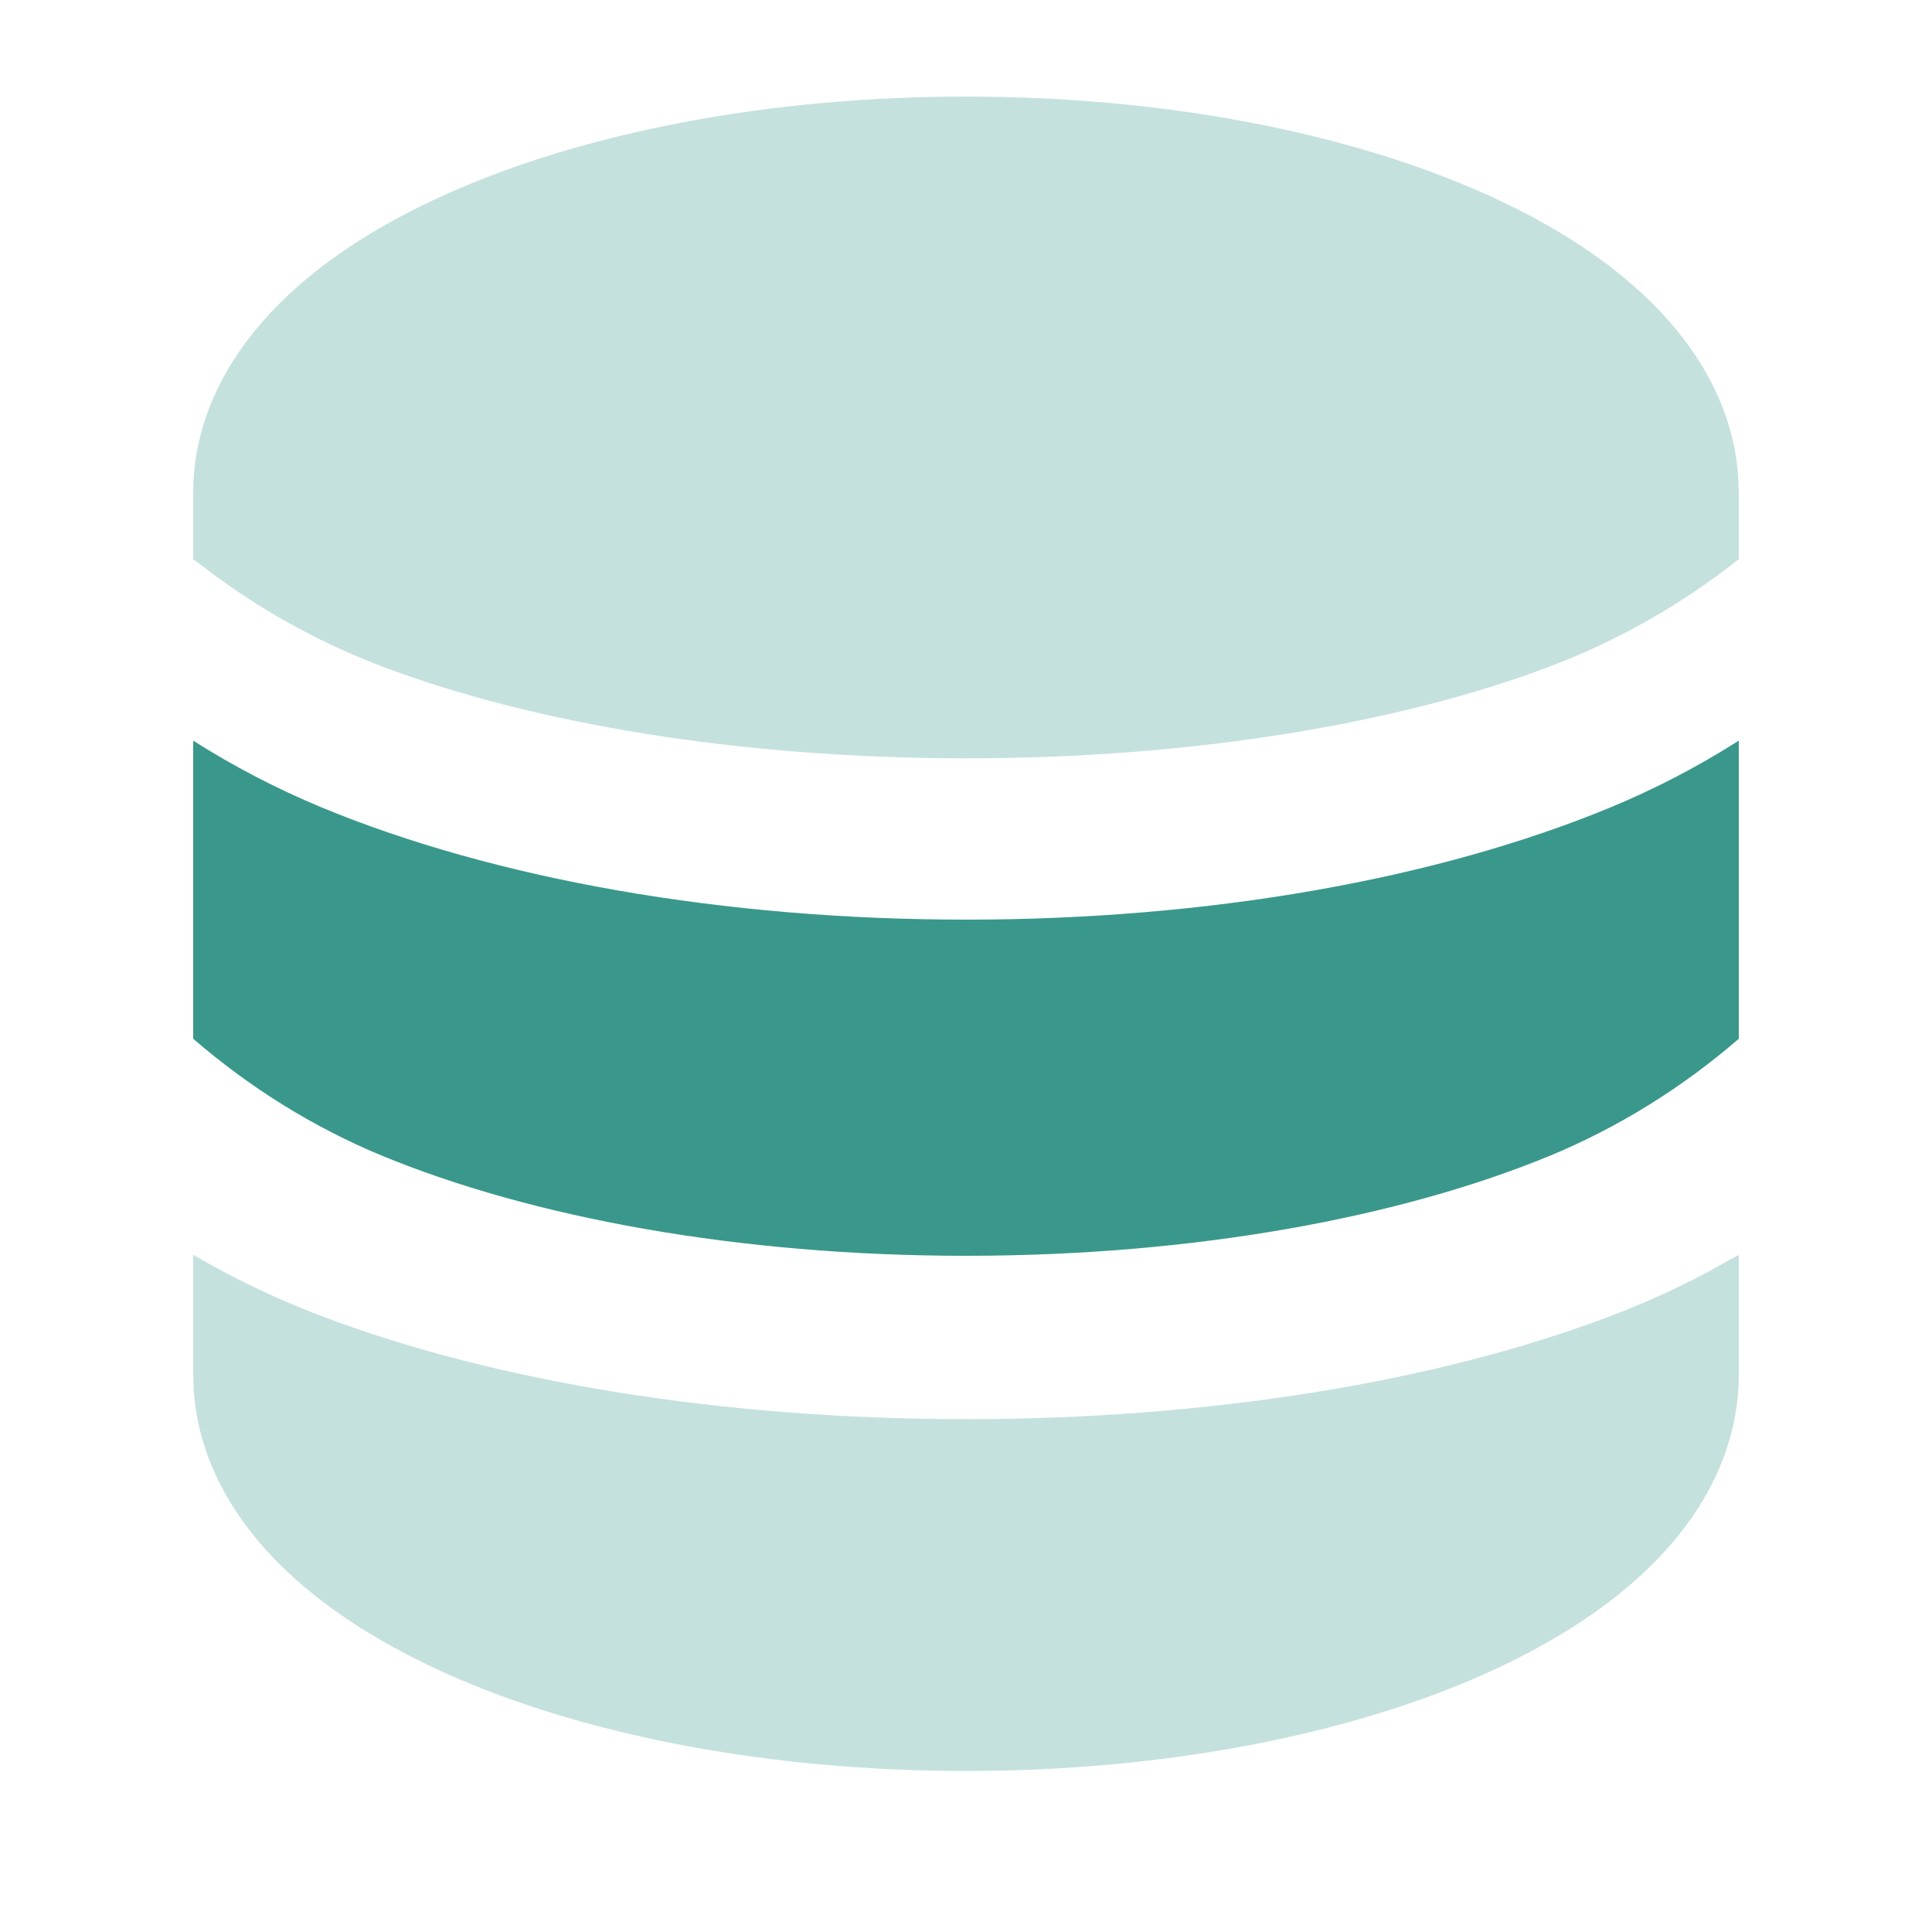 <svg width="20" height="20" viewBox="0 0 20 20" fill="none" xmlns="http://www.w3.org/2000/svg">
<path d="M18 12.99V14.228C18 14.971 17.661 15.606 17.191 16.105C16.726 16.599 16.095 17.002 15.385 17.322C13.961 17.96 12.057 18.333 10 18.333C7.943 18.333 6.039 17.961 4.615 17.322C3.905 17.002 3.274 16.599 2.809 16.105C2.378 15.649 2.058 15.076 2.007 14.411L2 14.228V12.99C2.413 13.232 2.856 13.444 3.328 13.624C5.132 14.309 7.492 14.691 10 14.691C12.508 14.691 14.868 14.309 16.672 13.624C17.026 13.489 17.364 13.336 17.684 13.165L18 12.99ZM10 1C12.057 1 13.961 1.372 15.385 2.012C16.095 2.331 16.726 2.734 17.191 3.229C17.622 3.685 17.942 4.258 17.993 4.922L18 5.105V5.788C17.41 6.256 16.754 6.629 16.055 6.895C14.495 7.488 12.354 7.85 10 7.85C7.647 7.85 5.506 7.488 3.945 6.895C3.344 6.666 2.775 6.358 2.252 5.977L2 5.788V5.105C2 4.363 2.339 3.728 2.809 3.229C3.274 2.734 3.905 2.331 4.615 2.012C6.039 1.373 7.943 1 10 1Z" fill="#C4E1DD"/>
<path d="M2 7.667C2.413 7.93 2.856 8.161 3.328 8.358C5.132 9.104 7.492 9.52 10 9.52C12.508 9.52 14.868 9.104 16.672 8.358C17.131 8.168 17.575 7.937 18 7.667V10.753C17.41 11.263 16.754 11.669 16.055 11.96C14.495 12.605 12.354 13 10 13C7.647 13 5.506 12.605 3.945 11.96C3.246 11.669 2.59 11.263 2 10.753V7.667Z" fill="#39988B"/>
</svg>
